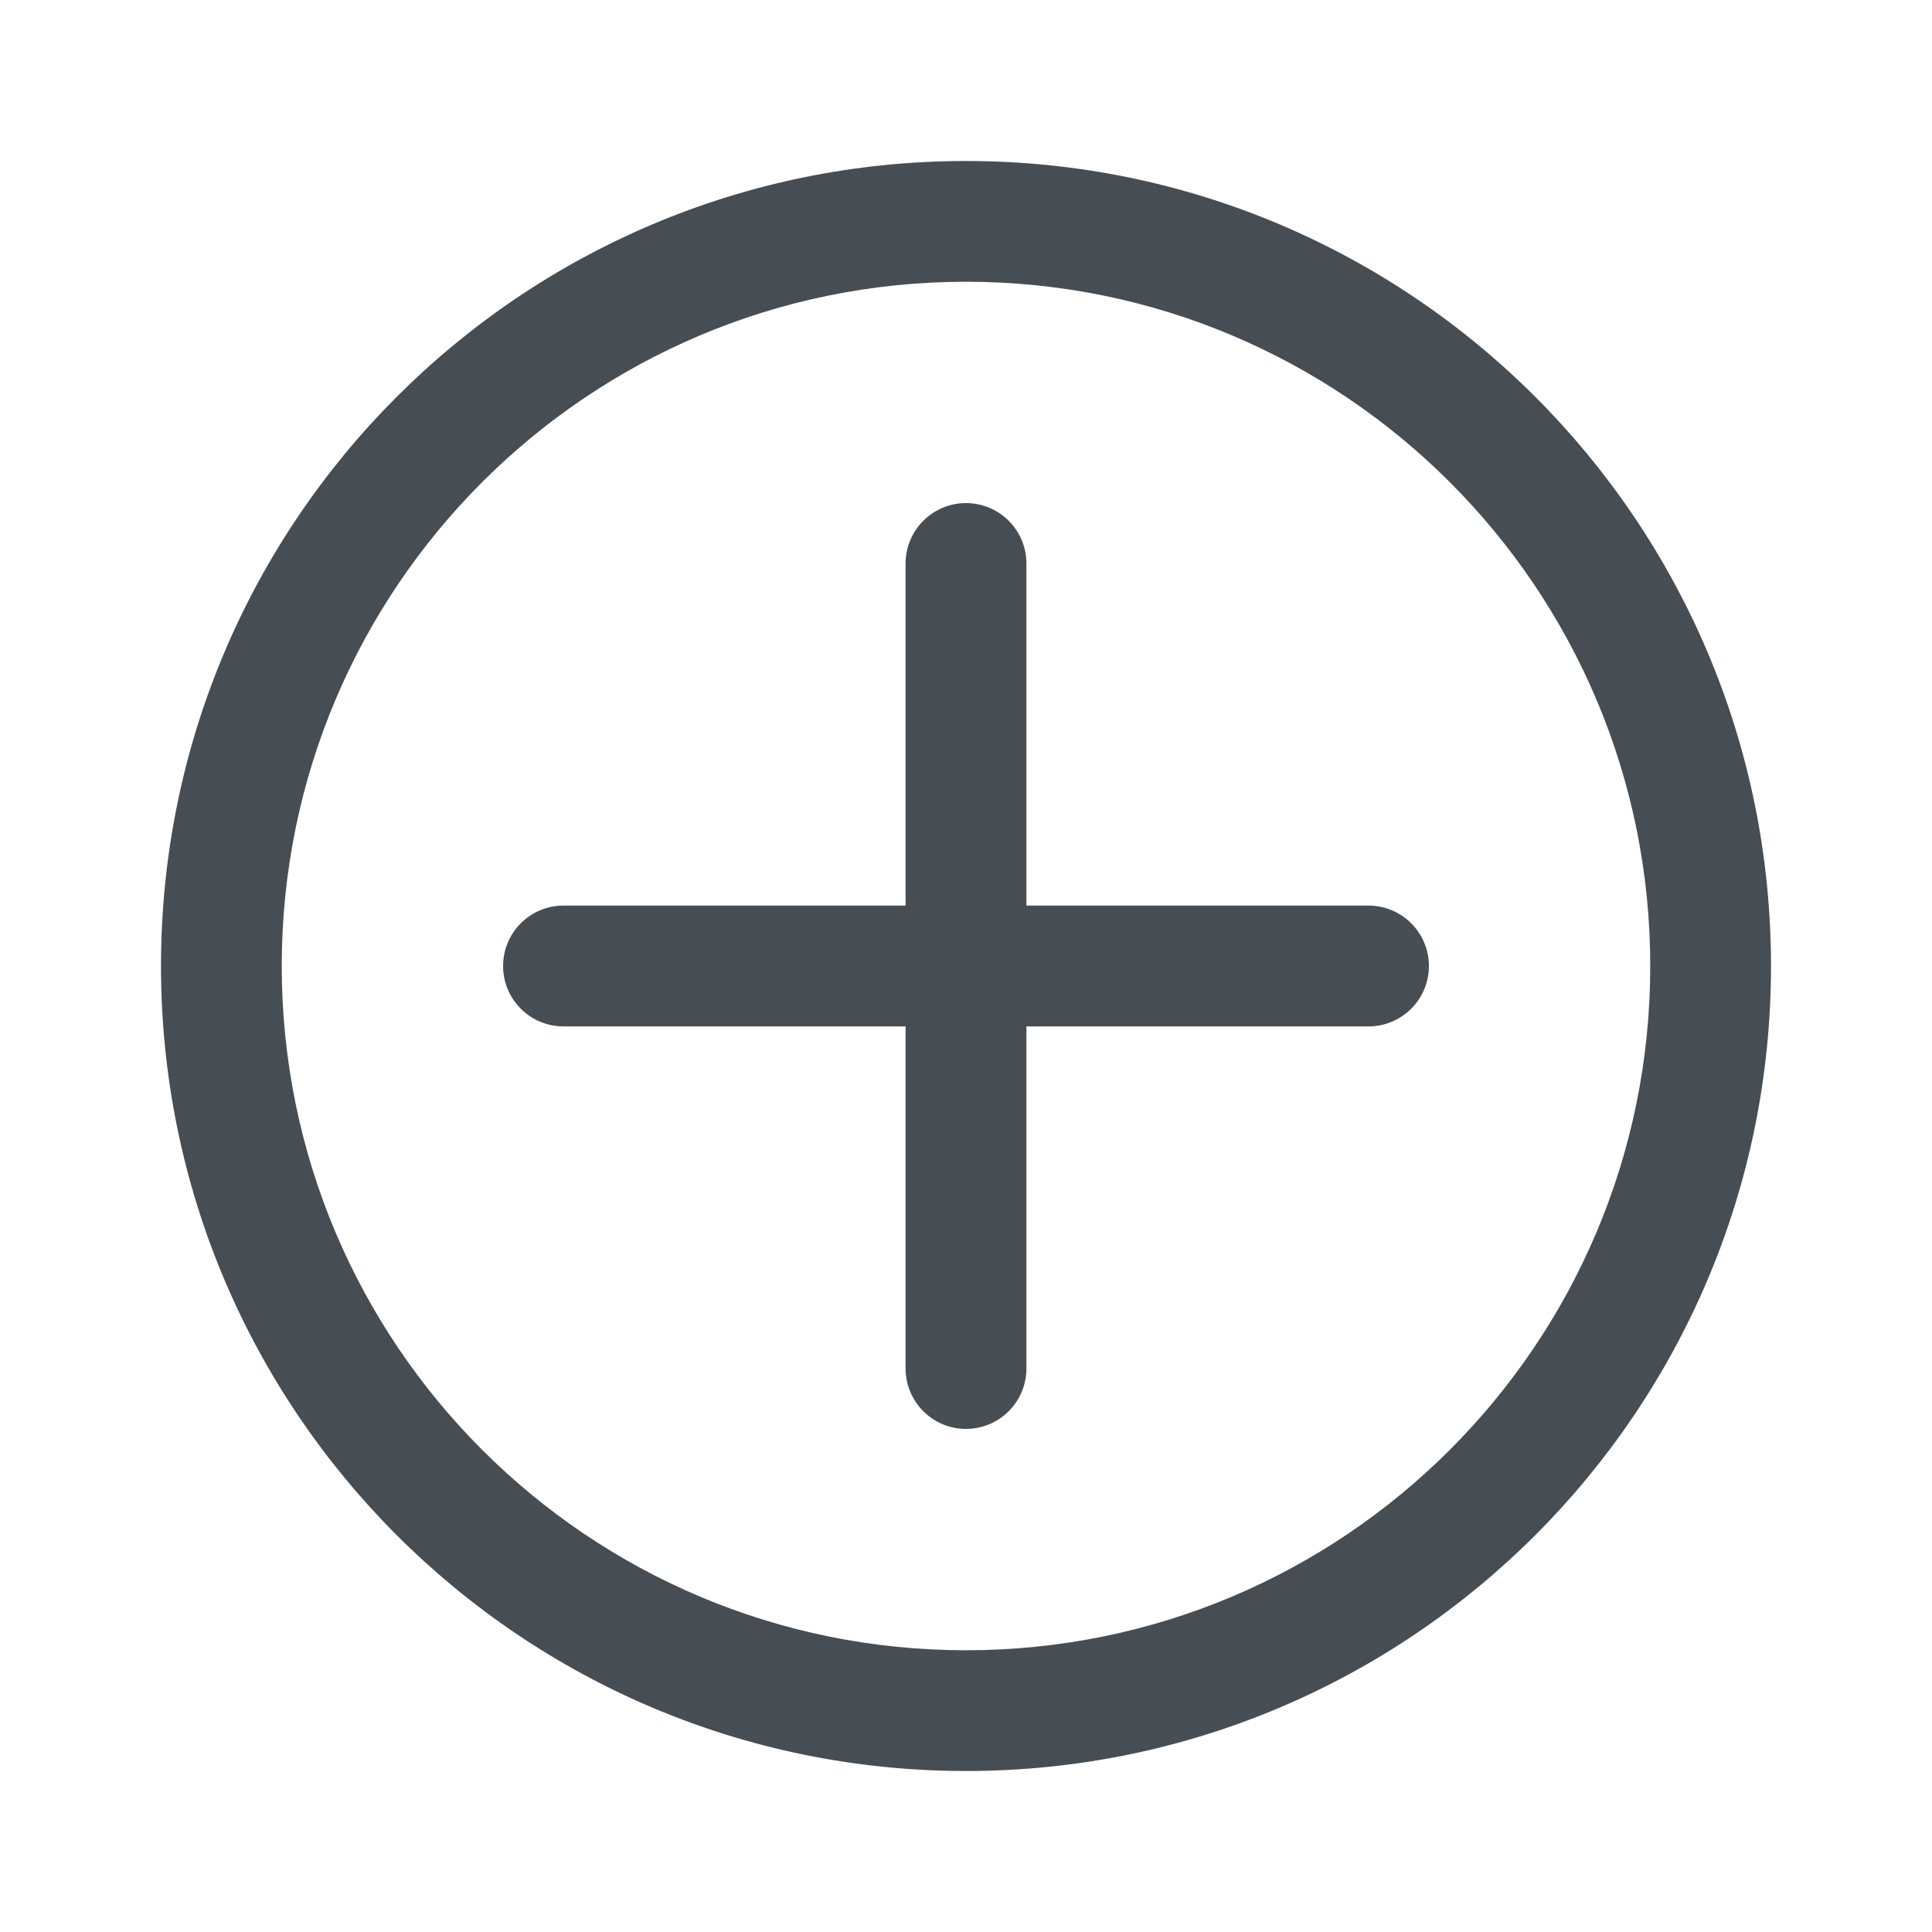 <svg width="30" height="30" viewBox="0 0 30 30" fill="none" xmlns="http://www.w3.org/2000/svg">
<g id="icons/plus_in_circle">
<path id="Ellipse 294 (Stroke)" fill-rule="evenodd" clip-rule="evenodd" d="M15 25.625C20.868 25.625 25.625 20.868 25.625 15C25.625 9.132 20.868 4.375 15 4.375C9.132 4.375 4.375 9.132 4.375 15C4.375 20.868 9.132 25.625 15 25.625ZM15 27.5C21.904 27.5 27.5 21.904 27.5 15C27.5 8.096 21.904 2.5 15 2.5C8.096 2.5 2.5 8.096 2.5 15C2.5 21.904 8.096 27.5 15 27.5Z" fill="#464E53"/>
<path id="Union" fill-rule="evenodd" clip-rule="evenodd" d="M15.938 8.75C15.938 8.232 15.518 7.812 15 7.812C14.482 7.812 14.062 8.232 14.062 8.75V14.062H8.75C8.232 14.062 7.812 14.482 7.812 15C7.812 15.518 8.232 15.938 8.75 15.938H14.062V21.25C14.062 21.768 14.482 22.188 15 22.188C15.518 22.188 15.938 21.768 15.938 21.25V15.938H21.25C21.768 15.938 22.188 15.518 22.188 15C22.188 14.482 21.768 14.062 21.25 14.062H15.938V8.75Z" fill="#464E53"/>
</g>
</svg>
